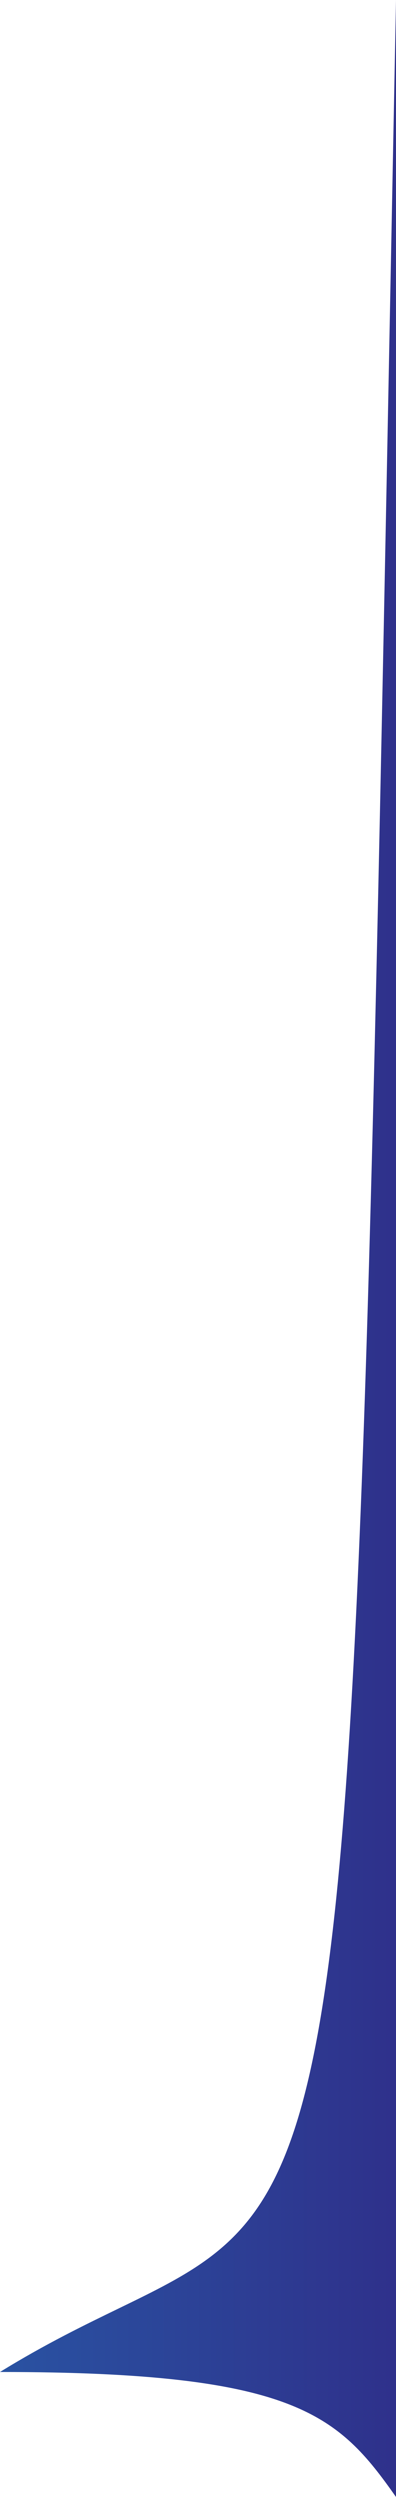 <svg xmlns="http://www.w3.org/2000/svg" width="65" height="410" viewBox="0 0 65 410" fill="none">
  <path d="M65 409.5V0C57 410 60 352 0 389C48.5 389 55.5 396 65 409.5Z" fill="url(#paint0_linear_140_140)"/>
  <defs>
    <linearGradient id="paint0_linear_140_140" x1="68.229" y1="368.321" x2="-2.988" y2="368.321" gradientUnits="userSpaceOnUse">
      <stop stop-color="#2F2F8A"/>
      <stop offset="1" stop-color="#2954A3"/>
    </linearGradient>
  </defs>
</svg>